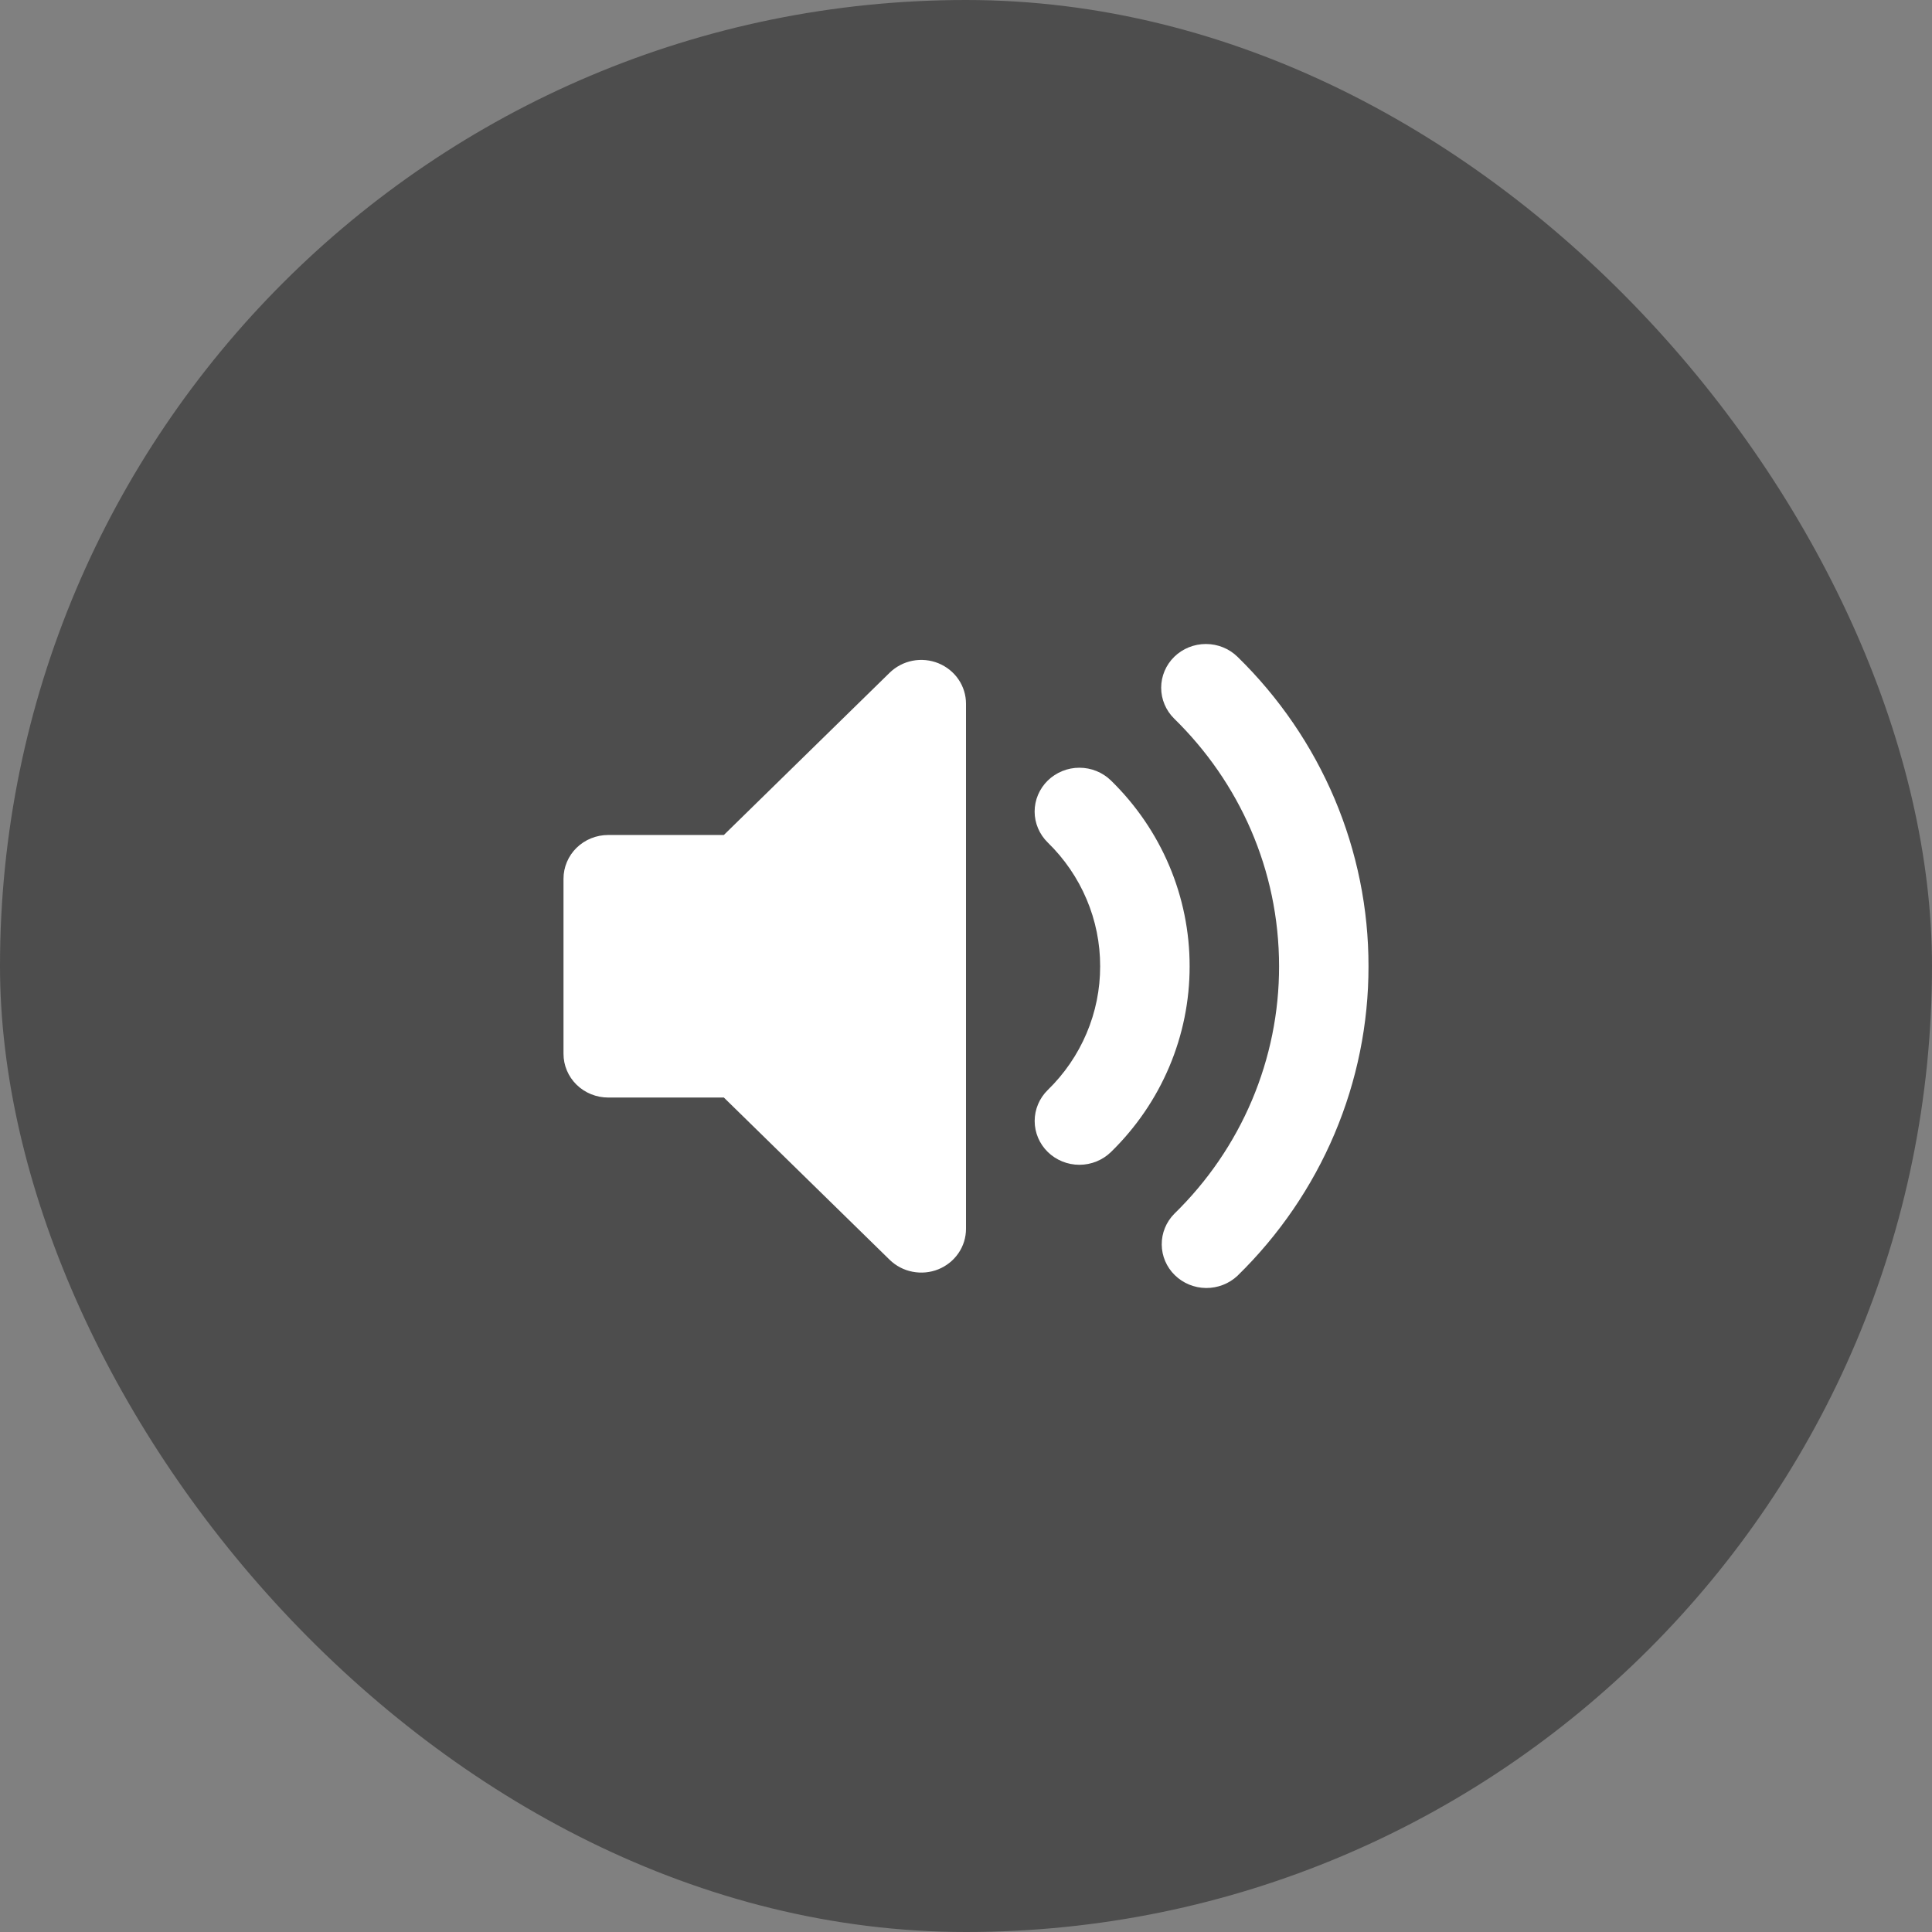           <svg
            width="48"
            height="48"
            viewBox="0 0 48 48"
            fill="none"
            xmlns="http://www.w3.org/2000/svg"
          >
            <rect x="0" y="0" width="48" height="48" fill="#808080" stroke="none"/>
            <rect
              width="48"
              height="48"
              rx="24"
              fill="#4D4D4D"
              fillOpacity="0.1"
            />
            <path
              fillRule="evenodd"
              clipRule="evenodd"
              d="M23.314 16.478C23.517 16.561 23.691 16.7 23.813 16.879C23.935 17.058 24 17.268 24 17.483V30.53C24 30.745 23.935 30.956 23.813 31.134C23.691 31.313 23.517 31.452 23.314 31.535C23.111 31.617 22.888 31.638 22.672 31.596C22.457 31.555 22.259 31.451 22.103 31.299L17.984 27.268H15.111C14.816 27.268 14.534 27.154 14.325 26.95C14.117 26.746 14 26.47 14 26.181V21.832C14 21.544 14.117 21.267 14.325 21.063C14.534 20.859 14.816 20.745 15.111 20.745H17.984L22.103 16.714C22.259 16.562 22.457 16.458 22.672 16.416C22.888 16.374 23.111 16.396 23.314 16.478ZM29.174 16.318C29.383 16.114 29.665 16 29.96 16C30.255 16 30.537 16.114 30.746 16.318C31.779 17.327 32.598 18.525 33.157 19.845C33.715 21.164 34.002 22.578 34 24.007C34.002 25.435 33.715 26.849 33.157 28.168C32.598 29.488 31.779 30.686 30.746 31.695C30.536 31.893 30.255 32.002 29.964 32C29.673 31.997 29.394 31.883 29.188 31.681C28.982 31.48 28.865 31.207 28.863 30.922C28.86 30.637 28.972 30.362 29.174 30.157C30.001 29.351 30.657 28.392 31.104 27.336C31.55 26.281 31.78 25.149 31.778 24.007C31.778 21.604 30.784 19.431 29.174 17.856C28.966 17.652 28.849 17.375 28.849 17.087C28.849 16.799 28.966 16.522 29.174 16.318ZM26.031 19.393C26.134 19.292 26.257 19.212 26.392 19.157C26.527 19.102 26.671 19.074 26.817 19.074C26.963 19.074 27.108 19.102 27.243 19.157C27.378 19.212 27.5 19.292 27.603 19.393C28.223 19.998 28.715 20.718 29.05 21.509C29.385 22.301 29.557 23.15 29.556 24.007C29.557 24.863 29.385 25.712 29.05 26.504C28.715 27.296 28.223 28.015 27.603 28.62C27.395 28.824 27.112 28.939 26.817 28.939C26.522 28.939 26.24 28.824 26.031 28.62C25.823 28.416 25.706 28.139 25.706 27.851C25.706 27.562 25.823 27.285 26.031 27.081C26.445 26.678 26.773 26.199 26.996 25.671C27.22 25.144 27.334 24.578 27.333 24.007C27.334 23.435 27.22 22.869 26.996 22.342C26.773 21.814 26.445 21.335 26.031 20.932C25.928 20.831 25.846 20.711 25.79 20.579C25.734 20.447 25.705 20.305 25.705 20.163C25.705 20.02 25.734 19.878 25.79 19.746C25.846 19.614 25.928 19.494 26.031 19.393Z"
              fill="white"
            />
          </svg>